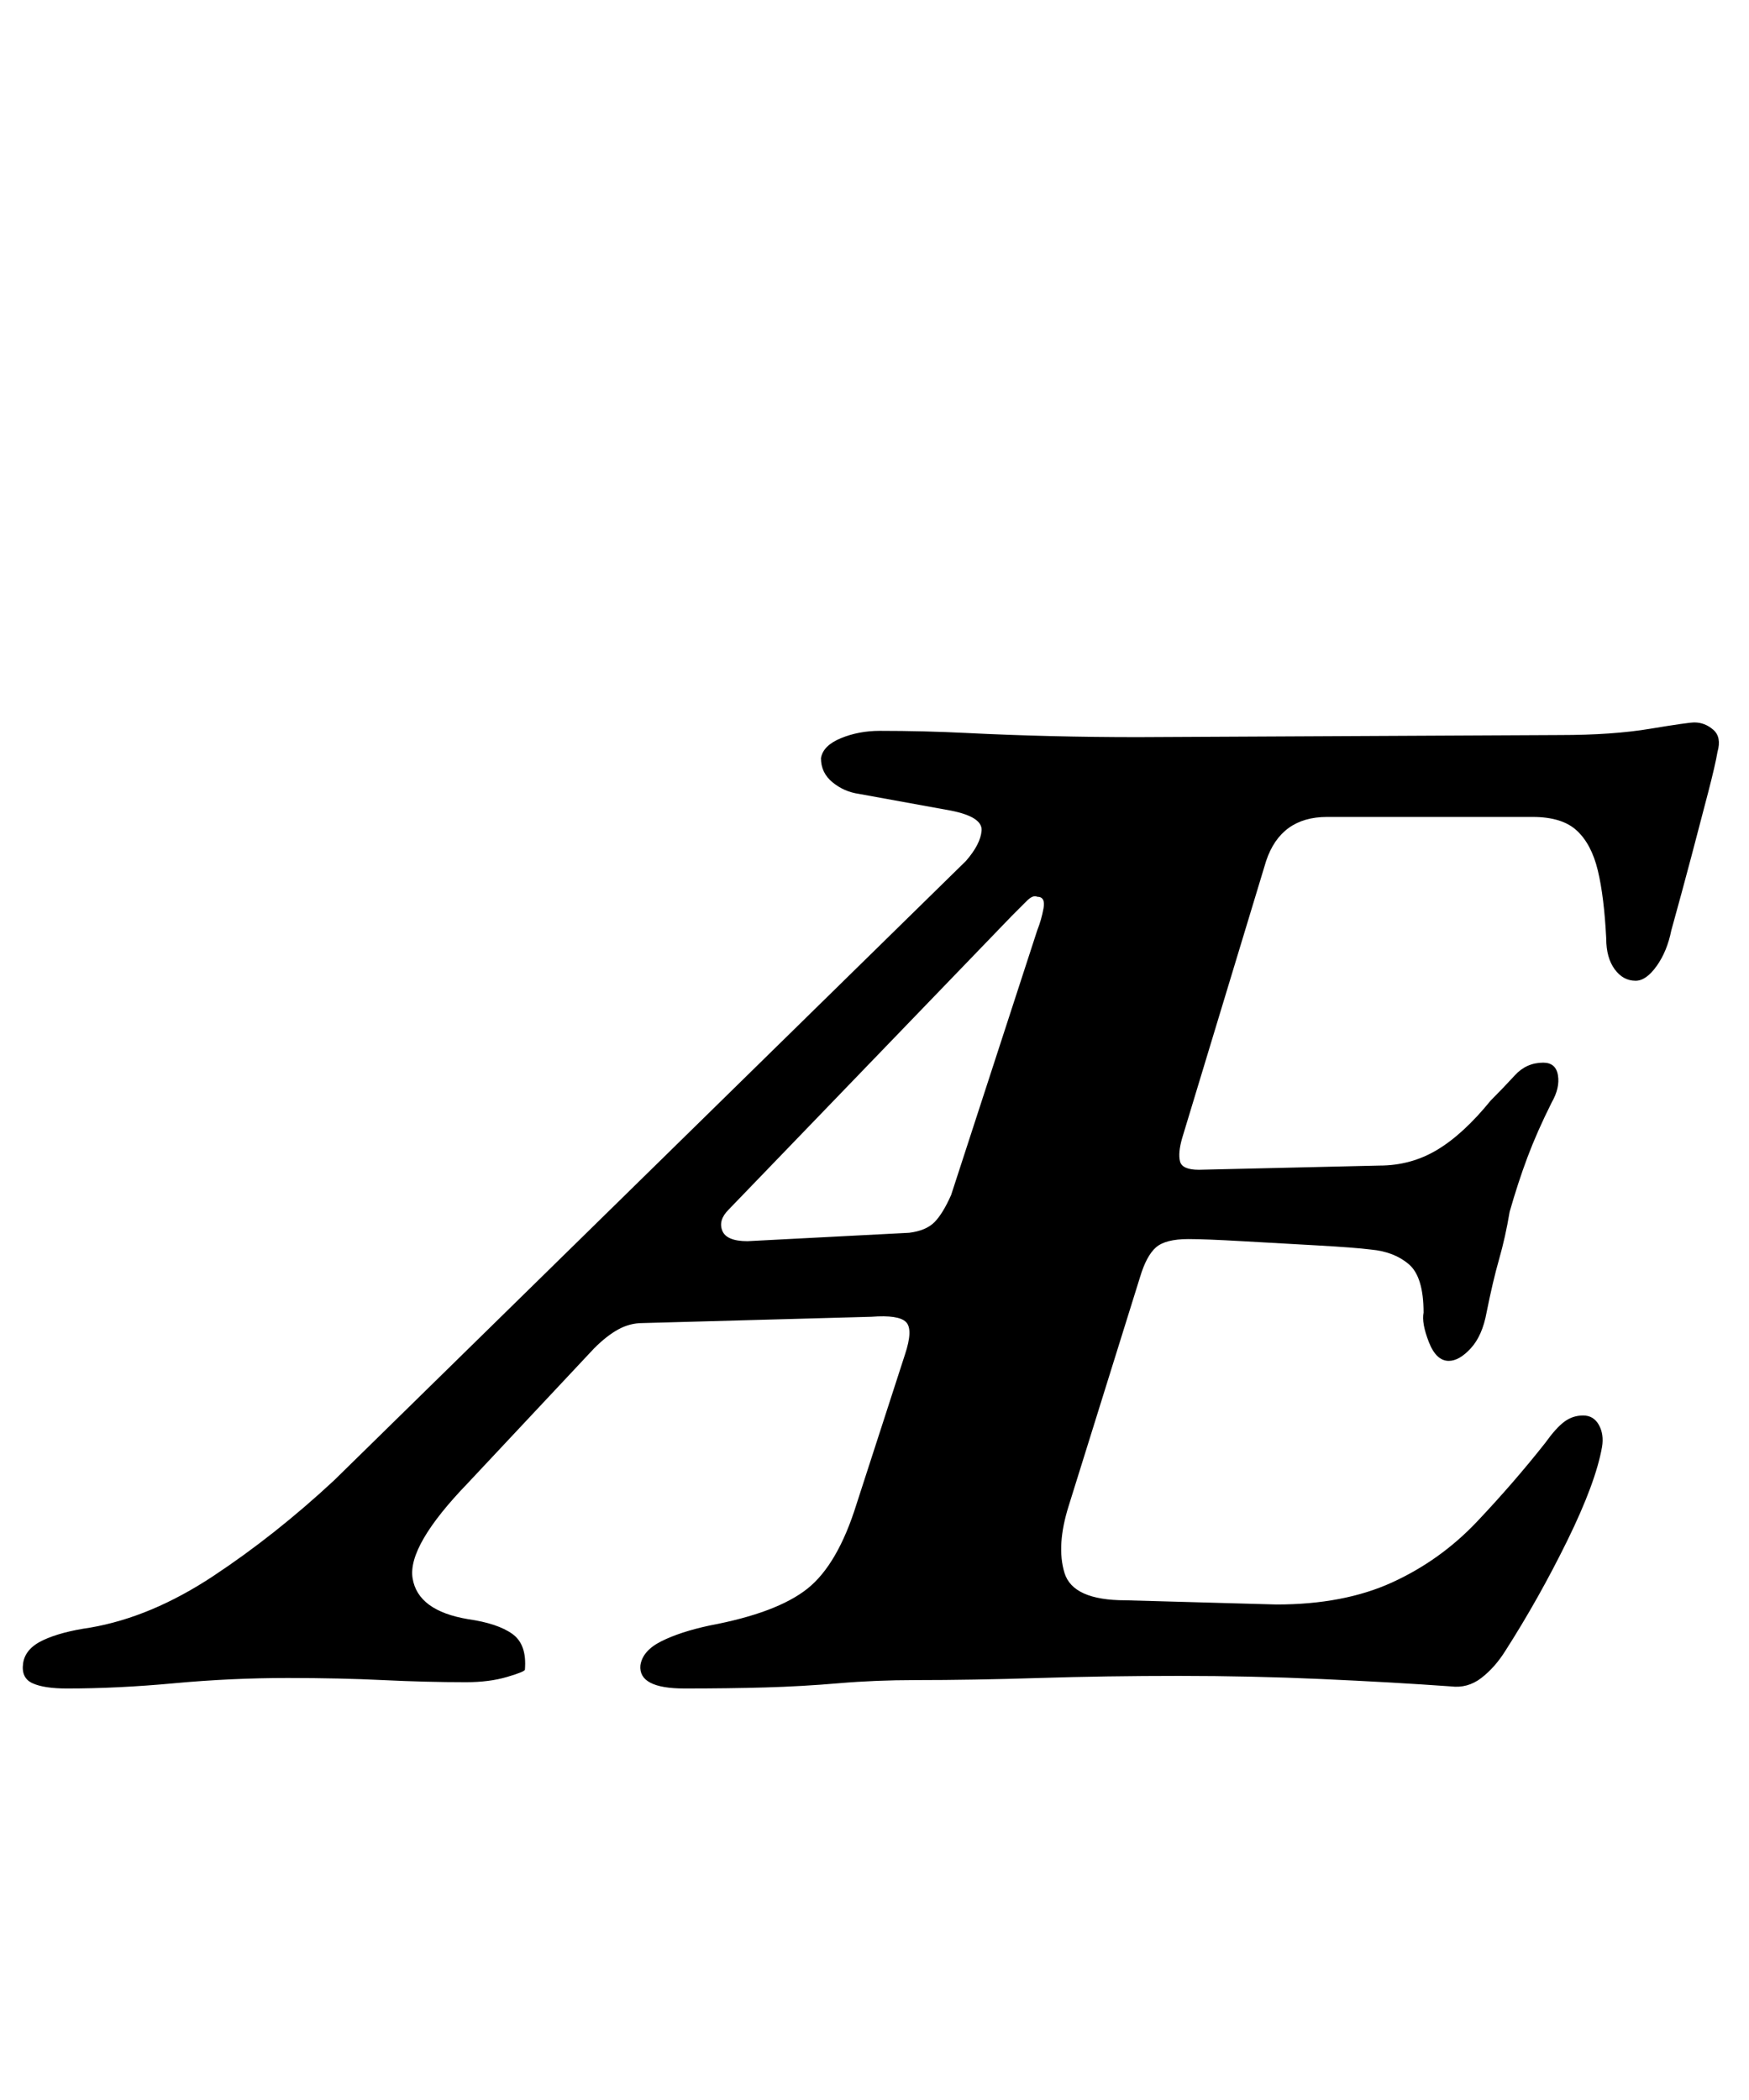 <?xml version="1.0" standalone="no"?>
<!DOCTYPE svg PUBLIC "-//W3C//DTD SVG 1.1//EN" "http://www.w3.org/Graphics/SVG/1.1/DTD/svg11.dtd" >
<svg xmlns="http://www.w3.org/2000/svg" xmlns:xlink="http://www.w3.org/1999/xlink" version="1.1" viewBox="-75 0 833 1000">
  <g transform="matrix(1 0 0 -1 0 800)">
   <path fill="currentColor"
d="M-43 -4q-11 0 -16.5 2.5t-4.5 9.5t9.5 11t22.5 6q29 5 58.5 24.5t57.5 45.5l301 295q7 8 7.5 14.5t-14.5 9.5l-44 8q-7 1 -12.5 5.5t-5.5 11.5q1 6 9.5 9.5t18.5 3.5q21 0 41 -1t40.5 -1.5t41.5 -0.5l201 1q25 0 43 3t21 3q5 0 9 -3.5t2 -10.5q-1 -6 -4.5 -19.5t-8 -30.5
t-9.5 -35q-2 -10 -7 -17t-10 -7q-6 0 -10 5.5t-4 14.5q-1 20 -4 32.5t-10 19t-21 6.5h-98q-22 0 -29 -21l-40 -132q-2 -7 -1 -11t9 -4l86 2q15 0 27.5 7.5t25.5 23.5q6 6 11.5 12t13.5 6q6 0 7 -6t-3 -13q-7 -14 -11.5 -26t-8.5 -26q-2 -12 -5 -22.5t-6 -25.5
q-2 -11 -7.5 -17t-10.5 -6q-6 0 -9.5 9t-2.5 14q0 17 -7 23t-18 7q-8 1 -26 2t-35.5 2t-25.5 1q-11 0 -15.5 -4t-7.5 -14l-34 -109q-6 -19 -2 -32t29 -13l72 -2q32 0 55 10.5t40.5 29t32.5 37.5q5 7 9 10t9 3t7.5 -4.5t1.5 -10.5q-3 -17 -16.5 -44.5t-29.5 -52.5
q-5 -8 -11.5 -13t-14.5 -4q-28 2 -61.5 3.5t-68 1.5t-66.5 -1t-59 -1q-19 0 -36.5 -1.5t-35 -2t-38.5 -0.5q-22 0 -21 11q1 7 10 11.5t23 7.5q32 6 46.5 17.5t23.5 40.5l23 71q4 12 0.5 15.5t-16.5 2.5l-109 -3q-6 0 -11.5 -3t-11.5 -9l-60 -64q-29 -30 -26.5 -45.5
t26.5 -19.5q14 -2 21 -7t6 -17q0 -1 -8.5 -3.5t-19.5 -2.5q-19 0 -39.5 1t-45.5 1q-27 0 -54 -2.5t-51 -2.5zM281 209l77 4q8 1 12 5t8 13l41 126q2 5 3 10.5t-3 5.5q-2 1 -5 -2l-7 -7l-135 -140q-5 -5 -3 -10t12 -5z" />
  </g>

</svg>
